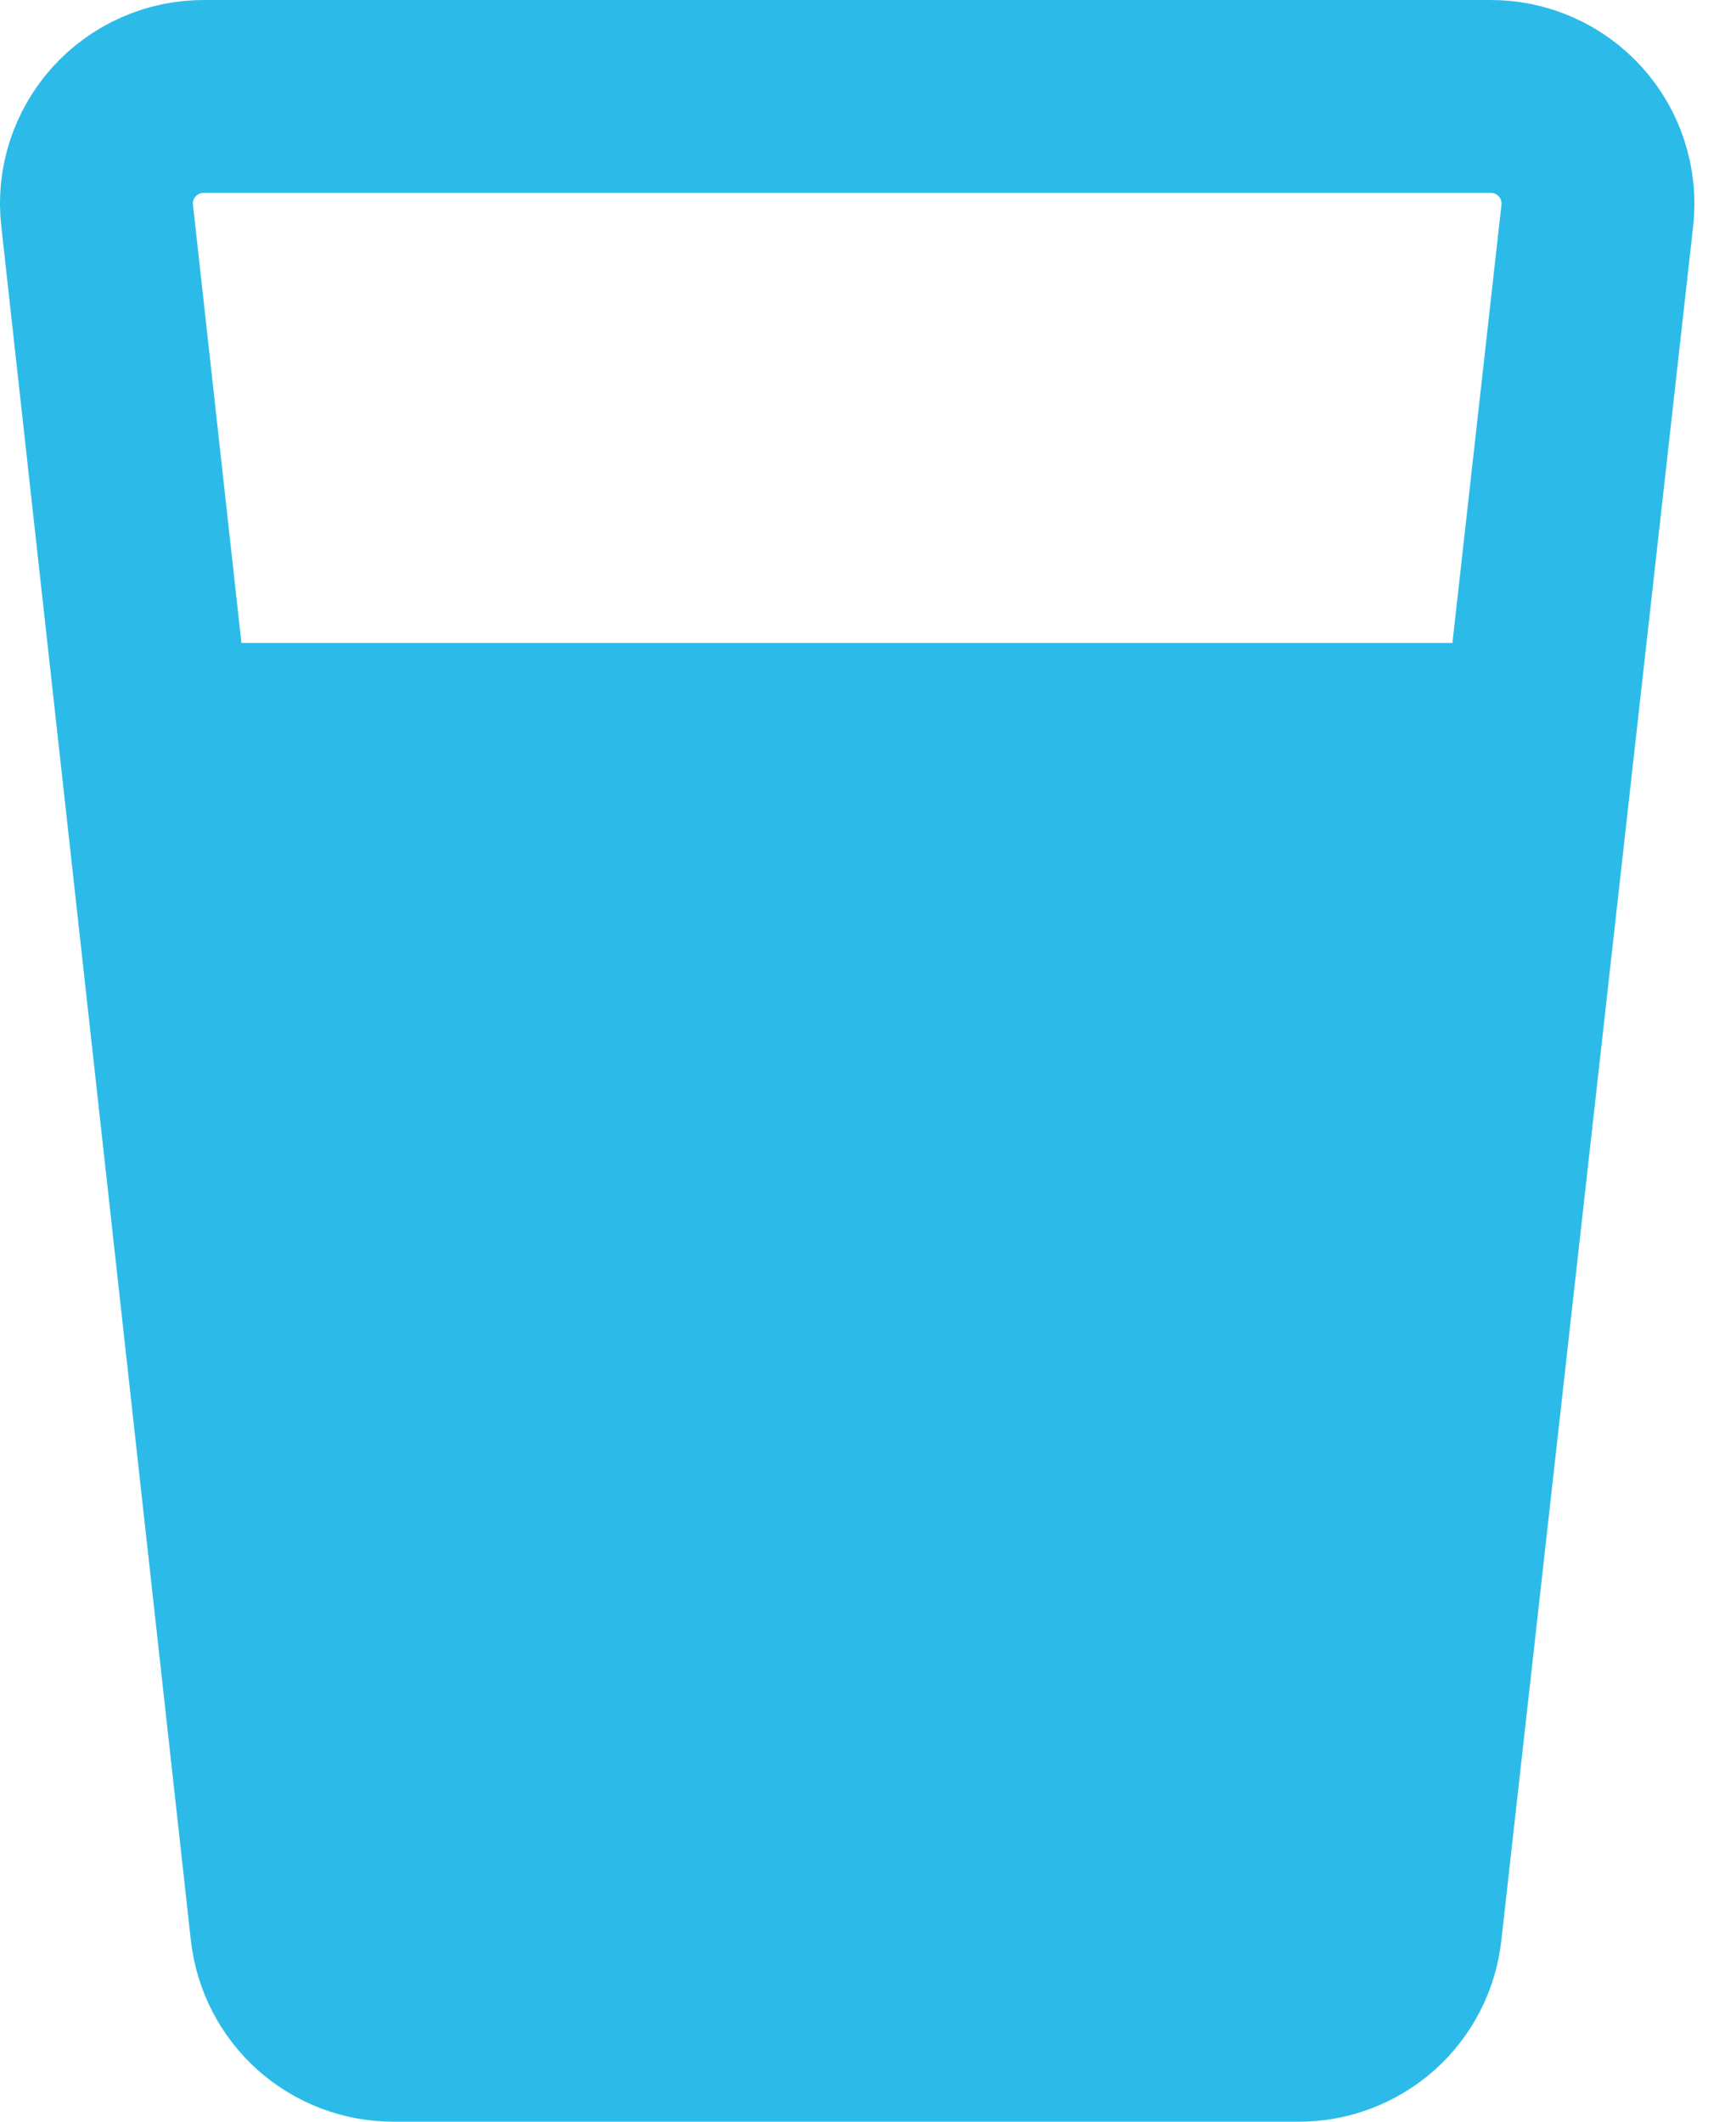 <svg width="18" height="22" viewBox="0 0 18 22" fill="none" xmlns="http://www.w3.org/2000/svg">
<path d="M15.951 7.667L14.585 20.011C14.554 20.284 14.424 20.536 14.219 20.719C14.014 20.901 13.748 21.002 13.473 21H4.096C3.821 21.002 3.555 20.901 3.35 20.719C3.145 20.536 3.015 20.284 2.985 20.011L1.618 7.667H15.951Z" fill="#2CBBE9"/>
<path d="M1.618 7.667H15.951M2.118 1C1.961 0.999 1.806 1.031 1.662 1.095C1.519 1.158 1.391 1.251 1.286 1.367C1.181 1.484 1.102 1.621 1.053 1.771C1.005 1.92 0.989 2.078 1.007 2.233L2.973 20.011C3.004 20.284 3.134 20.536 3.339 20.719C3.544 20.901 3.81 21.002 4.085 21H13.462C13.737 21.002 14.002 20.901 14.208 20.719C14.413 20.536 14.543 20.284 14.573 20.011L16.562 2.233C16.579 2.078 16.564 1.92 16.515 1.771C16.468 1.621 16.388 1.484 16.283 1.367C16.178 1.251 16.05 1.158 15.907 1.095C15.763 1.031 15.608 0.999 15.451 1H2.118Z" stroke="#2CBBE9" stroke-width="2" stroke-linecap="round" stroke-linejoin="round"/>
</svg>
